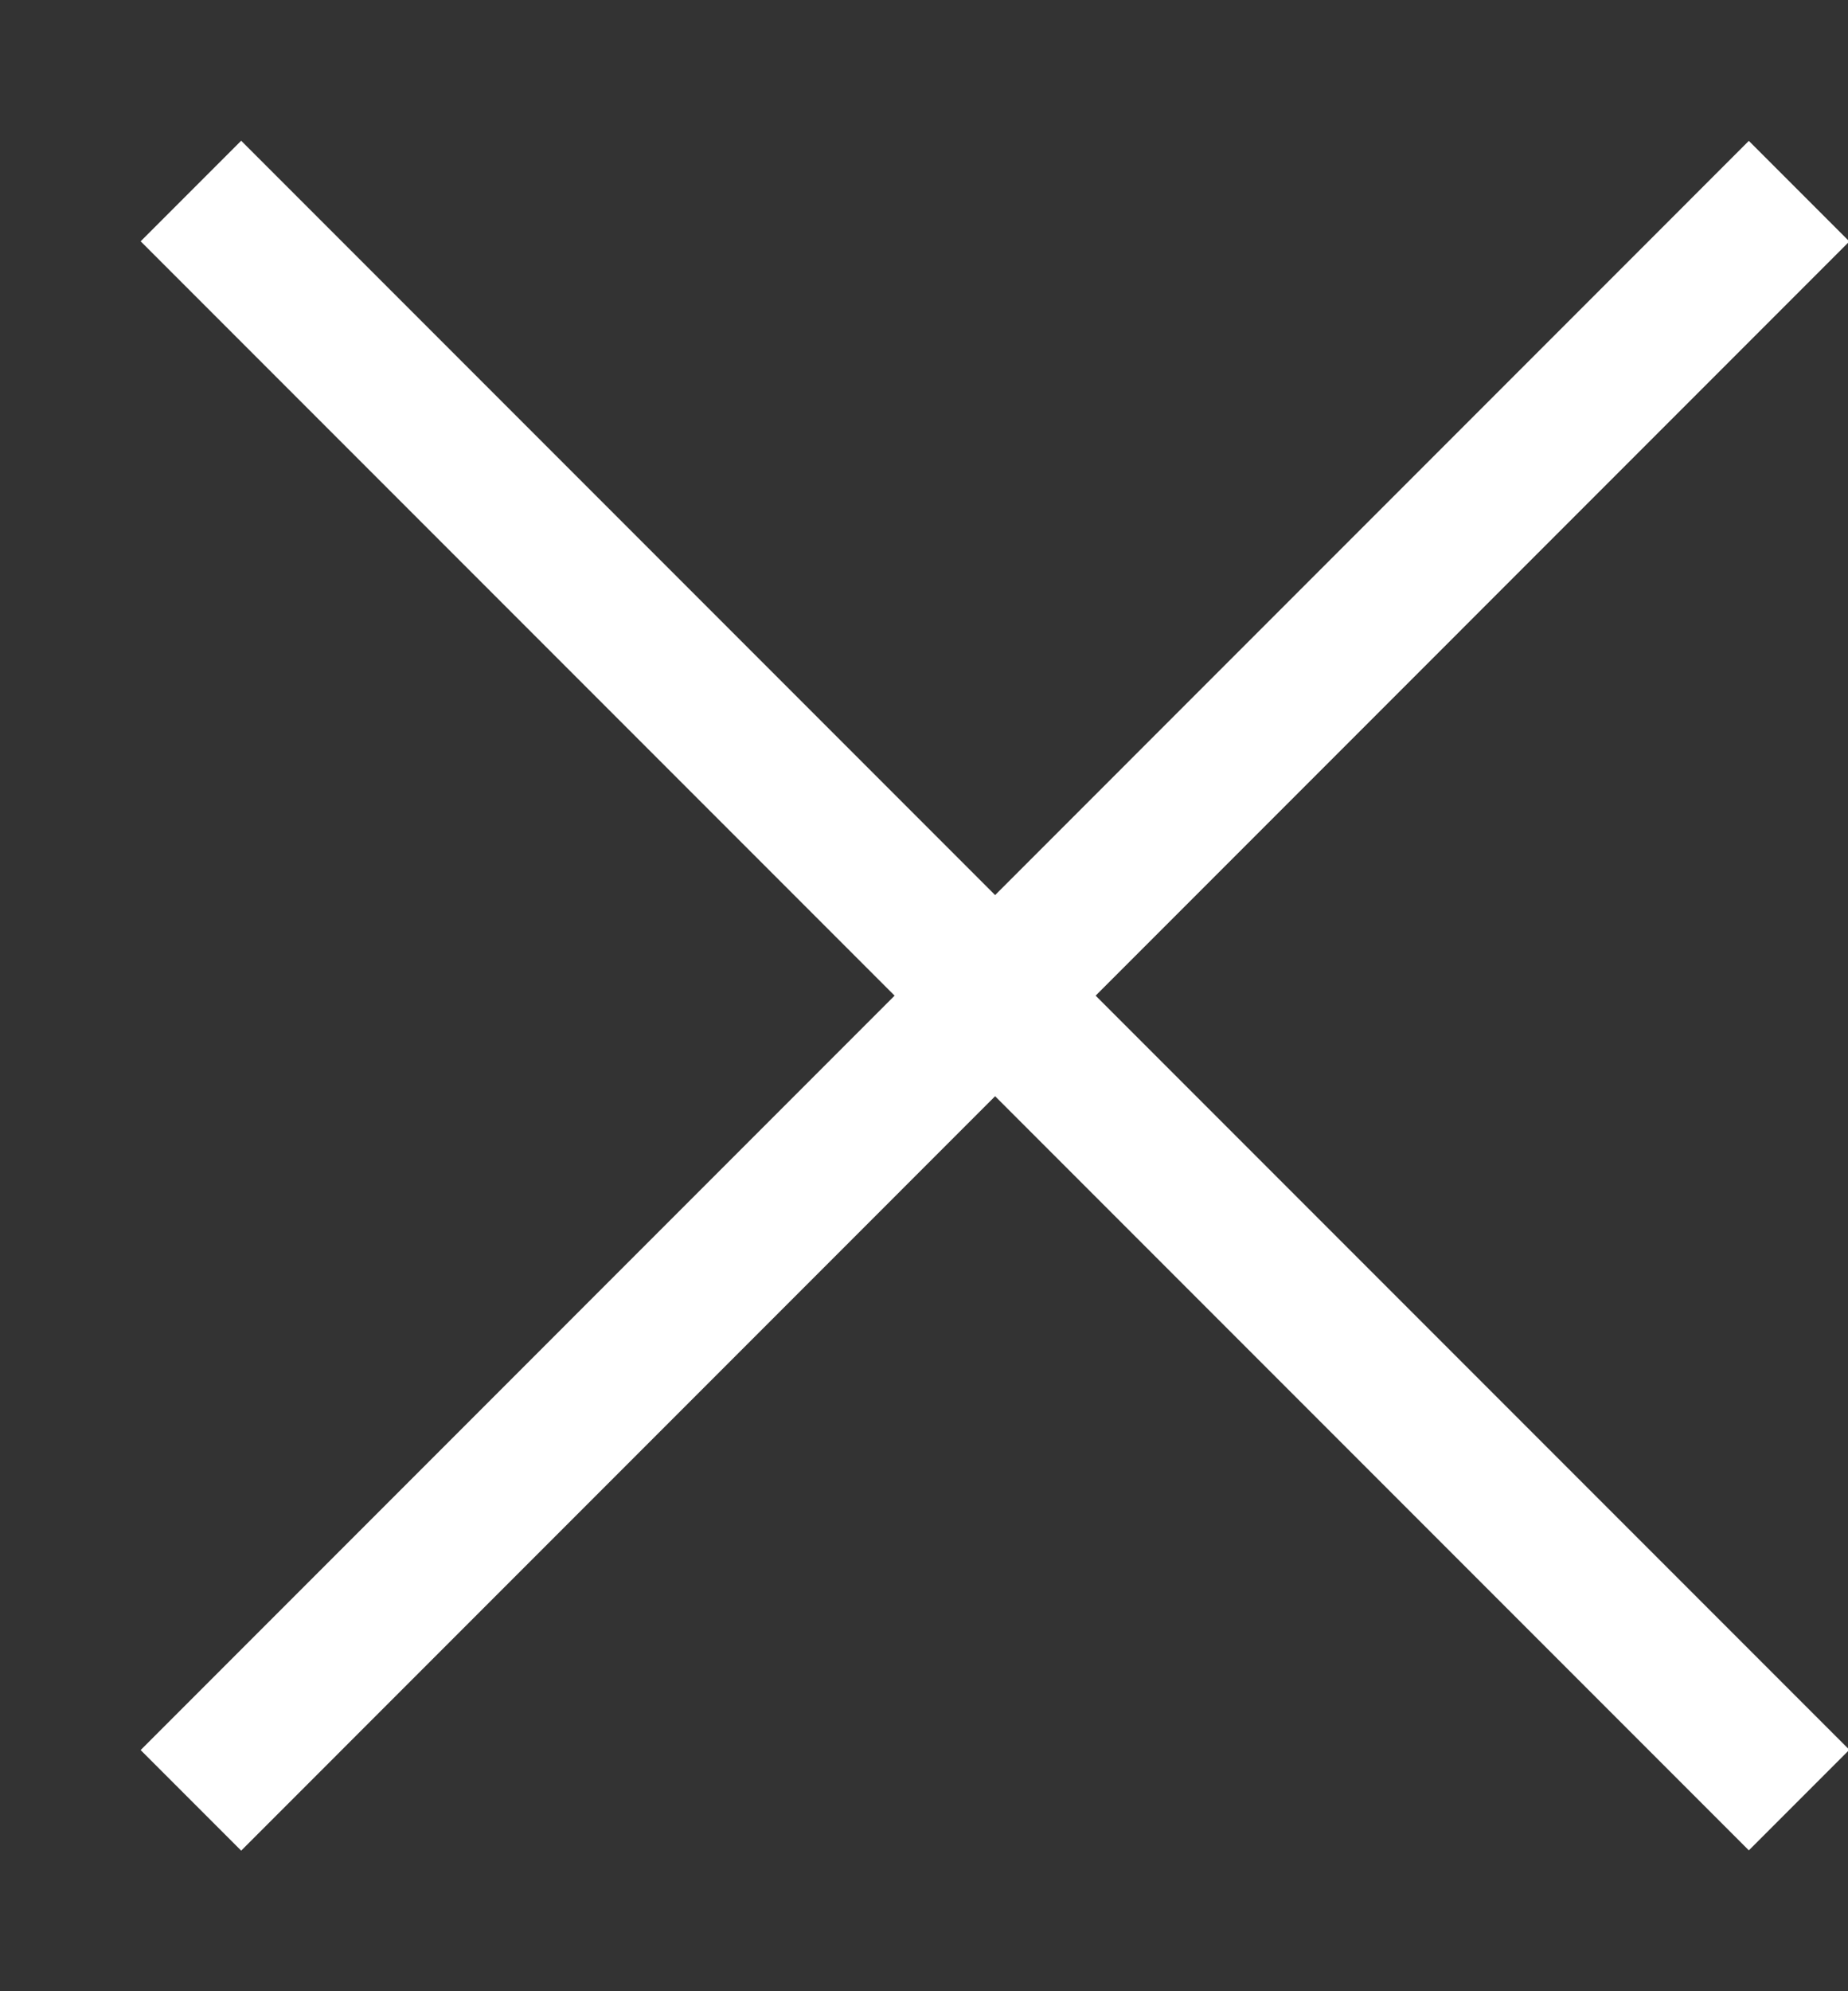 <svg width="13" height="14" viewBox="0 0 13 14" fill="none" xmlns="http://www.w3.org/2000/svg">
<rect x="0" y="0" width="13" height="14" fill="#333333" stroke="none"/>
<path d="M12.656 12.656L1.343 1.343" stroke="white"/>
<path d="M12.656 1.344L1.343 12.658" stroke="white"/>
</svg>
